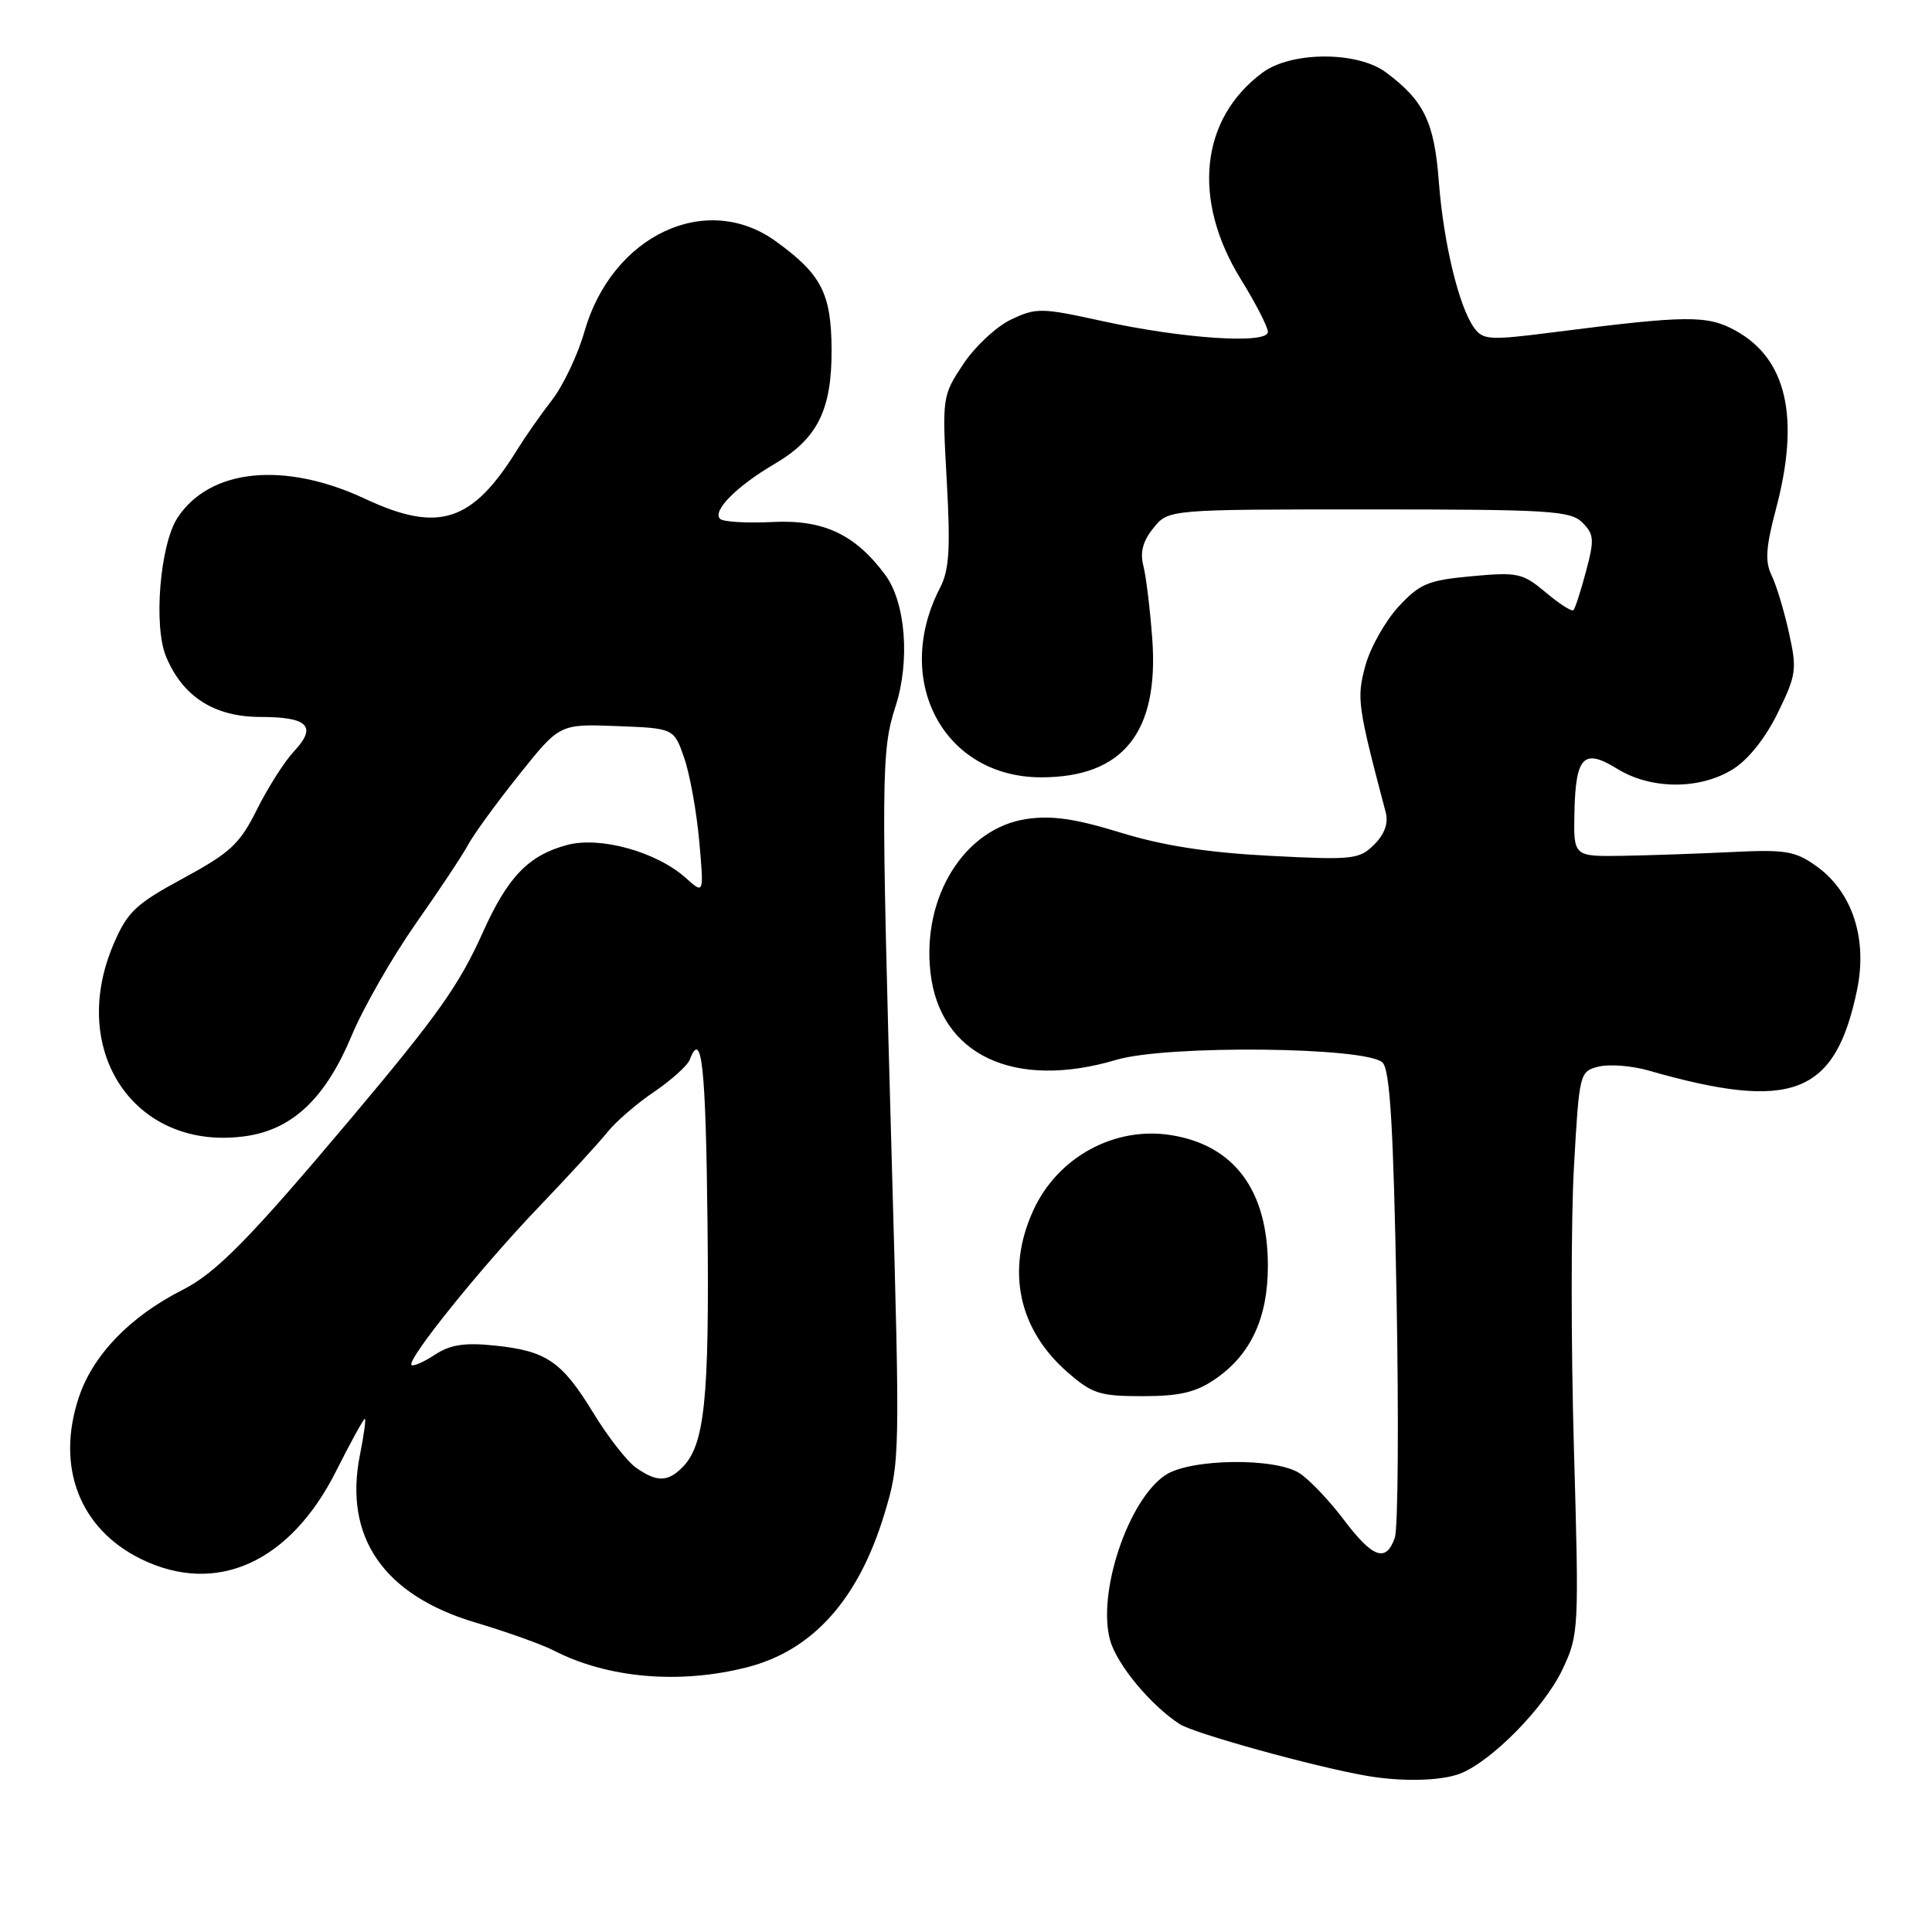 <?xml version="1.0" encoding="UTF-8" standalone="no"?>
<!DOCTYPE svg PUBLIC "-//W3C//DTD SVG 1.1//EN" "http://www.w3.org/Graphics/SVG/1.1/DTD/svg11.dtd" >
<svg xmlns="http://www.w3.org/2000/svg" xmlns:xlink="http://www.w3.org/1999/xlink" version="1.1" viewBox="0 0 256 256">
 <g >
 <path fill="currentColor"
d=" M 193.43 235.03 C 197.58 233.45 204.65 226.27 207.04 221.20 C 209.21 216.60 209.24 215.98 208.55 191.82 C 208.16 178.25 208.16 161.48 208.56 154.56 C 209.26 142.14 209.31 141.96 211.83 141.33 C 213.23 140.98 216.21 141.21 218.44 141.85 C 237.47 147.30 243.18 145.09 246.07 131.17 C 247.48 124.37 245.44 118.16 240.67 114.76 C 237.87 112.76 236.57 112.55 229.50 112.90 C 225.10 113.11 218.57 113.34 215.00 113.40 C 208.50 113.50 208.50 113.50 208.62 107.68 C 208.78 100.20 209.84 99.12 214.29 101.87 C 218.76 104.63 225.19 104.66 229.58 101.95 C 231.64 100.68 233.91 97.83 235.56 94.47 C 238.04 89.40 238.13 88.71 237.03 83.77 C 236.39 80.87 235.35 77.46 234.73 76.20 C 233.86 74.41 233.99 72.48 235.30 67.54 C 238.55 55.36 236.78 47.53 229.92 43.78 C 226.20 41.75 223.53 41.77 206.06 44.00 C 197.39 45.11 196.52 45.07 195.34 43.45 C 193.32 40.69 191.27 32.20 190.65 24.04 C 190.05 16.16 188.69 13.35 183.66 9.60 C 179.88 6.77 171.11 6.79 167.28 9.63 C 159.04 15.74 157.91 26.46 164.41 36.99 C 166.39 40.19 168.00 43.33 168.00 43.98 C 168.00 45.63 156.73 44.89 146.00 42.53 C 137.98 40.77 137.30 40.76 133.97 42.34 C 132.02 43.27 129.17 45.93 127.63 48.26 C 124.85 52.45 124.83 52.62 125.45 63.72 C 125.95 72.71 125.78 75.53 124.57 77.87 C 118.20 90.18 125.04 103.01 137.98 103.00 C 148.82 102.99 153.59 97.03 152.68 84.63 C 152.39 80.71 151.86 76.36 151.50 74.96 C 151.04 73.17 151.44 71.68 152.84 69.96 C 154.83 67.50 154.83 67.50 181.38 67.50 C 205.30 67.50 208.10 67.67 209.67 69.24 C 211.23 70.80 211.28 71.51 210.15 75.72 C 209.46 78.32 208.71 80.63 208.49 80.85 C 208.27 81.07 206.61 80.01 204.82 78.50 C 201.77 75.94 201.11 75.79 195.03 76.35 C 189.23 76.88 188.14 77.33 185.31 80.39 C 183.56 82.29 181.58 85.79 180.93 88.17 C 179.74 92.50 179.87 93.47 183.62 107.66 C 183.99 109.08 183.47 110.53 182.09 111.91 C 180.12 113.88 179.27 113.97 168.25 113.40 C 160.00 112.97 154.12 112.06 148.50 110.33 C 142.49 108.48 139.39 108.03 136.03 108.52 C 127.82 109.74 122.15 118.79 123.29 128.85 C 124.52 139.81 134.40 144.45 147.93 140.43 C 154.64 138.44 181.12 138.71 183.20 140.80 C 184.18 141.78 184.64 149.39 185.05 171.80 C 185.35 188.13 185.25 202.51 184.82 203.75 C 183.67 207.09 181.90 206.46 178.05 201.36 C 176.15 198.84 173.53 196.08 172.21 195.22 C 169.02 193.12 157.77 193.26 154.45 195.44 C 149.51 198.68 145.34 211.09 147.10 217.35 C 148.01 220.59 152.48 225.97 156.33 228.46 C 158.23 229.69 174.03 234.07 181.00 235.29 C 185.68 236.11 190.86 236.00 193.43 235.03 Z  M 99.00 220.92 C 107.69 218.70 113.74 211.95 117.17 200.66 C 119.26 193.79 119.27 193.17 118.17 154.10 C 116.74 102.90 116.76 99.46 118.65 93.64 C 120.61 87.61 120.01 79.84 117.30 76.18 C 113.31 70.79 109.10 68.82 102.32 69.17 C 98.93 69.34 95.82 69.15 95.41 68.75 C 94.36 67.69 97.61 64.42 102.64 61.47 C 108.33 58.13 110.23 54.31 110.19 46.27 C 110.14 38.87 108.84 36.34 102.81 31.98 C 93.58 25.29 81.09 31.18 77.44 43.94 C 76.57 47.00 74.63 51.08 73.15 53.00 C 71.66 54.92 69.61 57.85 68.59 59.50 C 62.61 69.20 58.14 70.66 48.41 66.11 C 37.69 61.09 27.80 62.08 23.52 68.61 C 21.21 72.14 20.31 82.92 22.00 86.99 C 24.20 92.31 28.40 95.00 34.52 95.00 C 40.83 95.00 42.05 96.25 38.96 99.55 C 37.72 100.87 35.52 104.32 34.07 107.22 C 31.77 111.84 30.54 112.98 24.29 116.37 C 17.99 119.78 16.90 120.81 15.07 125.05 C 8.88 139.45 18.07 152.72 32.72 150.52 C 38.83 149.60 43.17 145.44 46.59 137.24 C 48.14 133.53 51.96 126.86 55.08 122.40 C 58.21 117.95 61.34 113.23 62.05 111.90 C 62.75 110.58 65.76 106.44 68.74 102.71 C 74.15 95.92 74.15 95.92 81.73 96.21 C 89.30 96.50 89.30 96.50 90.66 100.43 C 91.41 102.59 92.30 107.54 92.65 111.43 C 93.28 118.50 93.28 118.50 90.89 116.35 C 87.02 112.87 79.51 110.78 75.12 111.97 C 70.03 113.34 67.28 116.19 63.99 123.52 C 60.85 130.51 58.04 134.49 46.59 148.10 C 33.13 164.09 28.66 168.66 24.20 170.91 C 17.23 174.44 12.31 179.54 10.44 185.17 C 7.38 194.38 10.55 202.59 18.69 206.58 C 28.66 211.46 38.43 207.06 44.53 194.94 C 46.45 191.12 48.17 188.00 48.34 188.00 C 48.51 188.00 48.22 190.14 47.70 192.75 C 45.51 203.67 50.82 211.38 63.05 215.01 C 67.15 216.23 71.79 217.89 73.37 218.70 C 80.53 222.38 90.03 223.21 99.00 220.92 Z  M 161.00 182.75 C 165.73 179.52 168.00 174.65 168.00 167.73 C 168.00 157.75 163.56 151.75 155.17 150.41 C 147.66 149.21 140.11 153.34 136.90 160.42 C 133.30 168.33 134.94 176.11 141.39 181.77 C 144.71 184.68 145.69 185.00 151.39 185.00 C 156.29 185.00 158.44 184.50 161.00 182.75 Z  M 84.29 194.49 C 83.10 193.66 80.56 190.40 78.63 187.24 C 74.44 180.38 72.42 179.00 65.53 178.29 C 61.56 177.88 59.67 178.17 57.62 179.51 C 56.15 180.48 54.76 181.09 54.53 180.87 C 53.86 180.20 63.69 167.98 71.33 160.00 C 75.27 155.88 79.40 151.38 80.50 150.00 C 81.60 148.62 84.38 146.22 86.68 144.67 C 88.97 143.11 91.10 141.19 91.39 140.42 C 92.99 136.26 93.52 141.19 93.75 162.15 C 94.00 185.47 93.38 191.48 90.40 194.45 C 88.46 196.39 87.02 196.40 84.29 194.49 Z "/>
</g>
</svg>